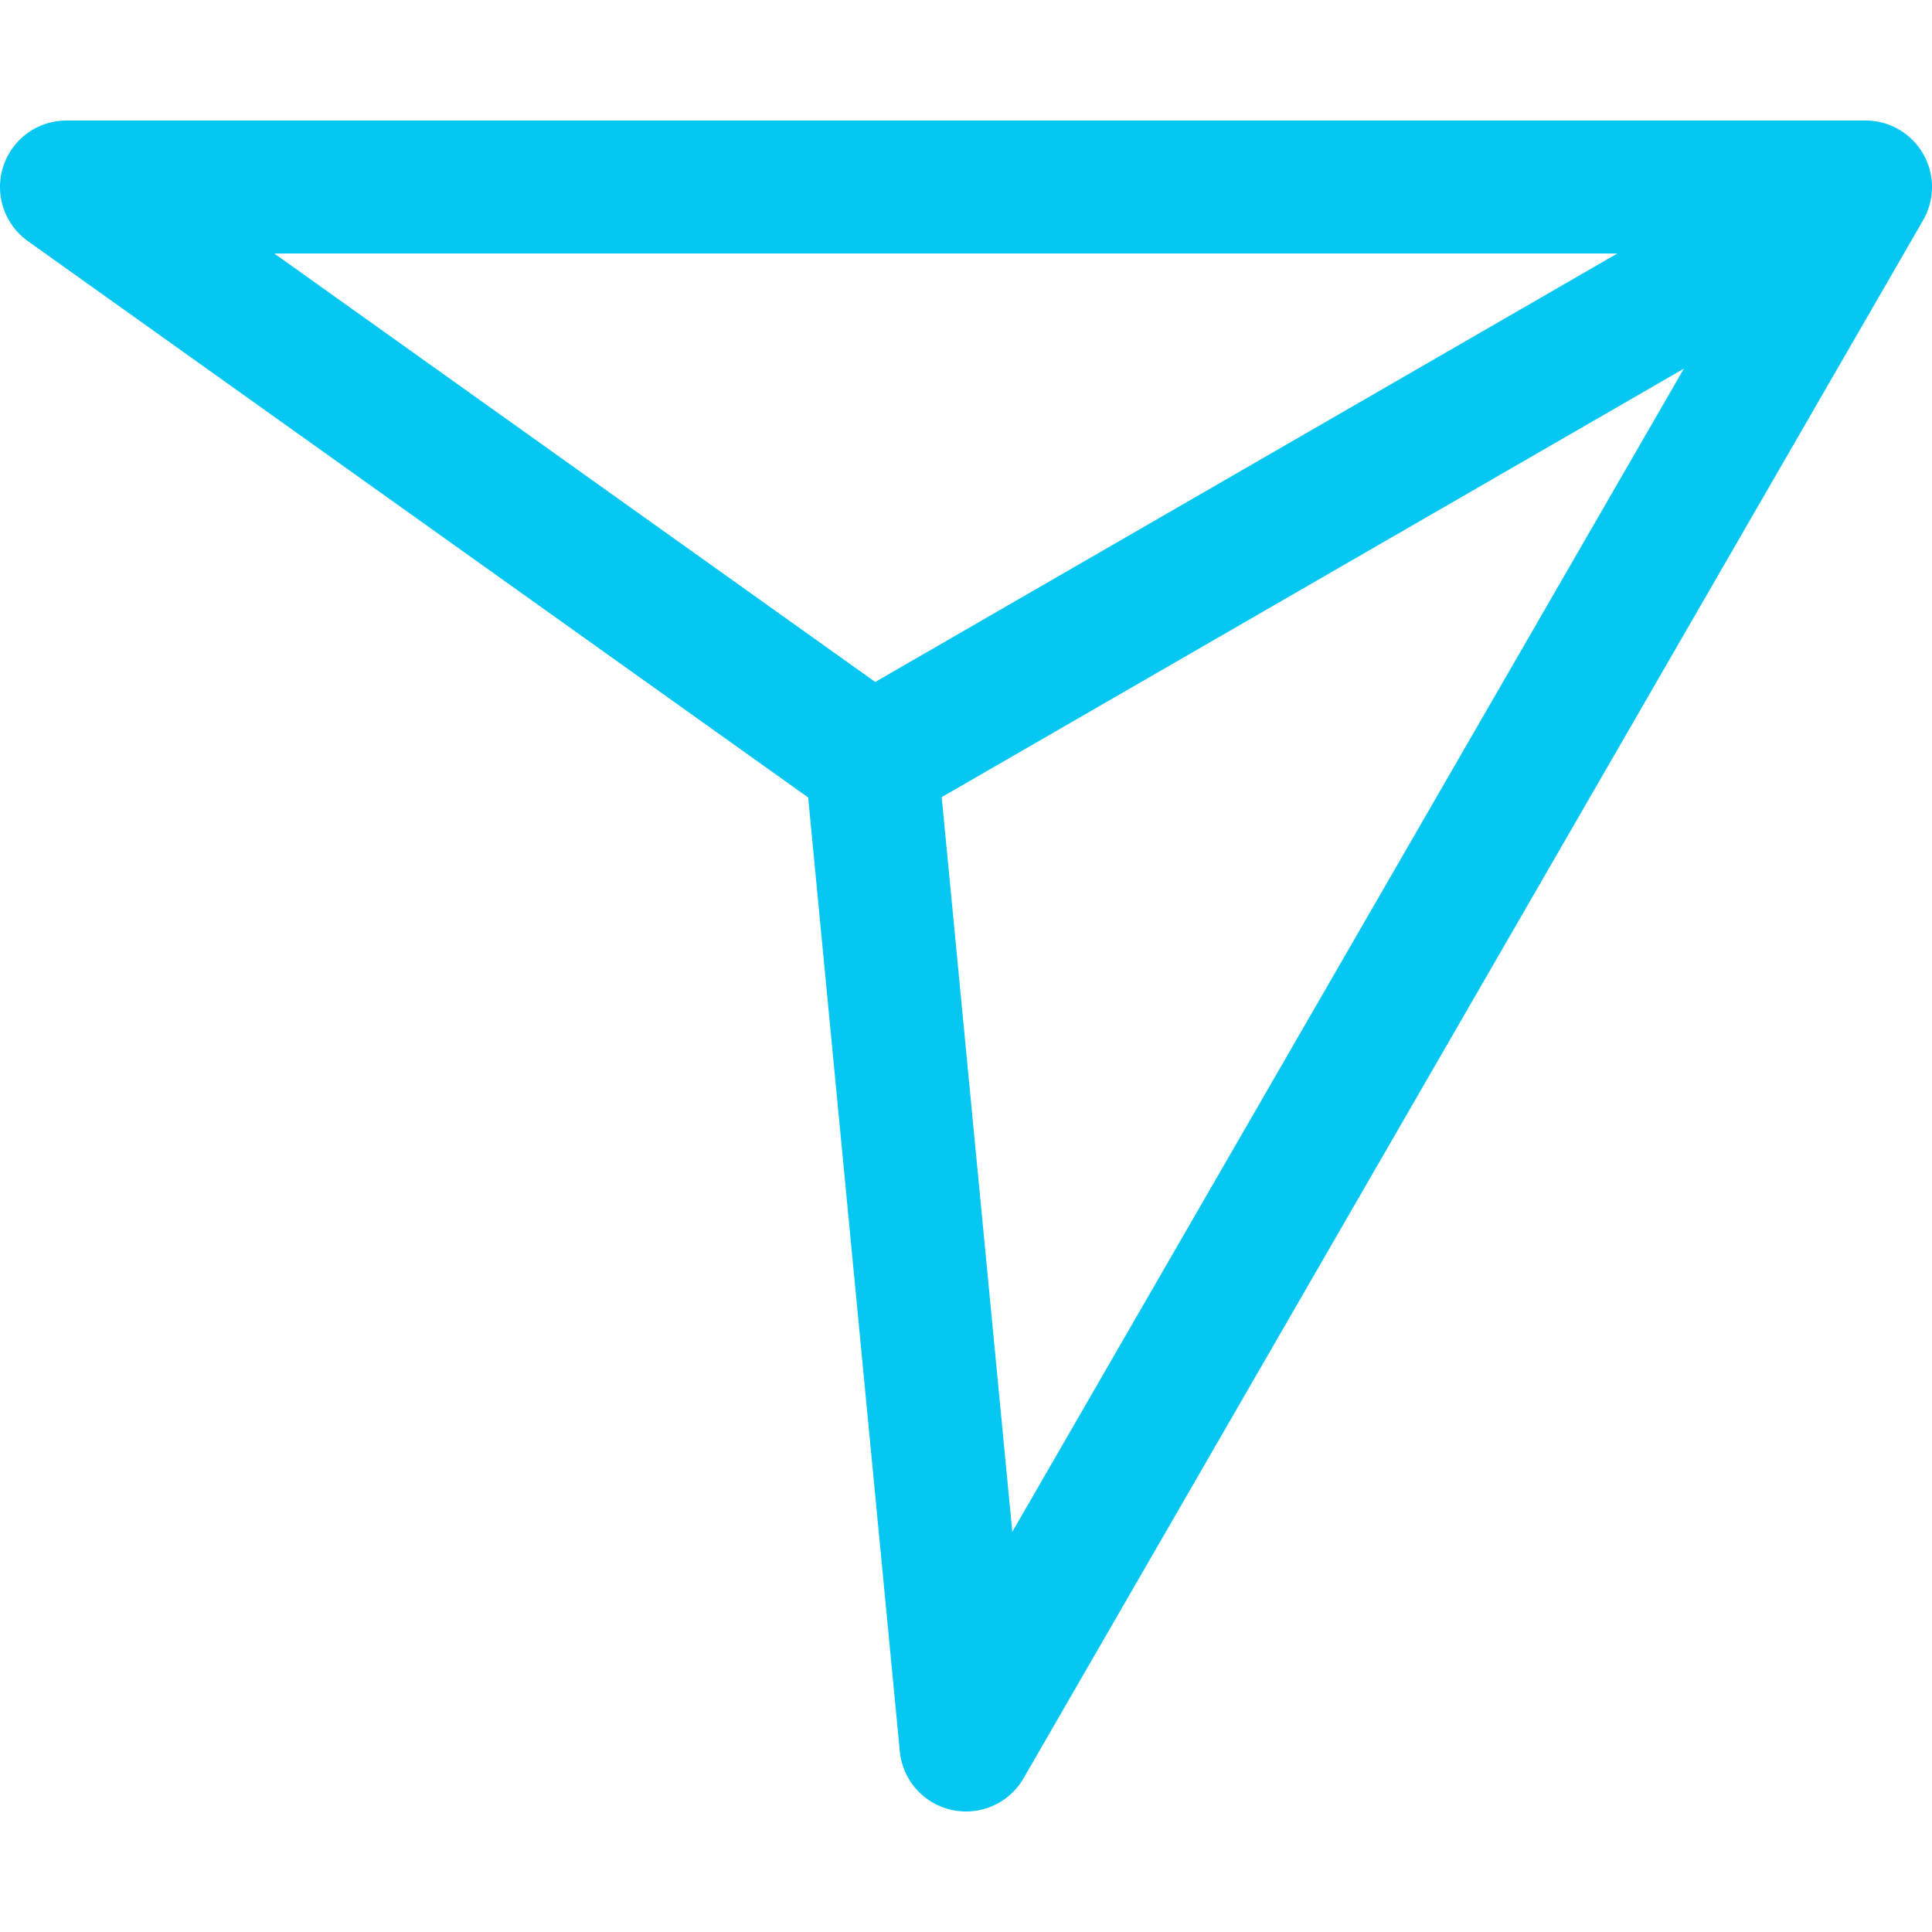 <svg xmlns="http://www.w3.org/2000/svg" version="1.1" xmlns:xlink="http://www.w3.org/1999/xlink" width="512" height="512" x="0" y="0" viewBox="0 0 508.515 445.077" style="enable-background:new 0 0 512 512" xml:space="preserve" class=""><g><linearGradient id="a" x1="255.999" x2="255.999" y1="478.539" y2="33.462" gradientUnits="userSpaceOnUse"><stop stop-opacity="1" stop-color="#05c7f2" offset="0"></stop><stop stop-opacity="1" stop-color="#05c7f2" offset="0"></stop></linearGradient><path fill="url(#a)" d="M507.912 42.212a17.5 17.5 0 0 0-15.155-8.75H19.243a17.5 17.5 0 0 0-10.16 31.749l205.369 146.431 24.128 251.07a17.5 17.5 0 0 0 32.575 7.076L507.912 59.712a17.5 17.5 0 0 0 0-17.5zM73.93 68.462h353.516l-195.341 112.78zm194.258 336.465-18.583-193.374 195.342-112.78z" transform="translate(-1.741 -33.462)" opacity="1" data-original="url(#a)" class=""></path></g></svg>